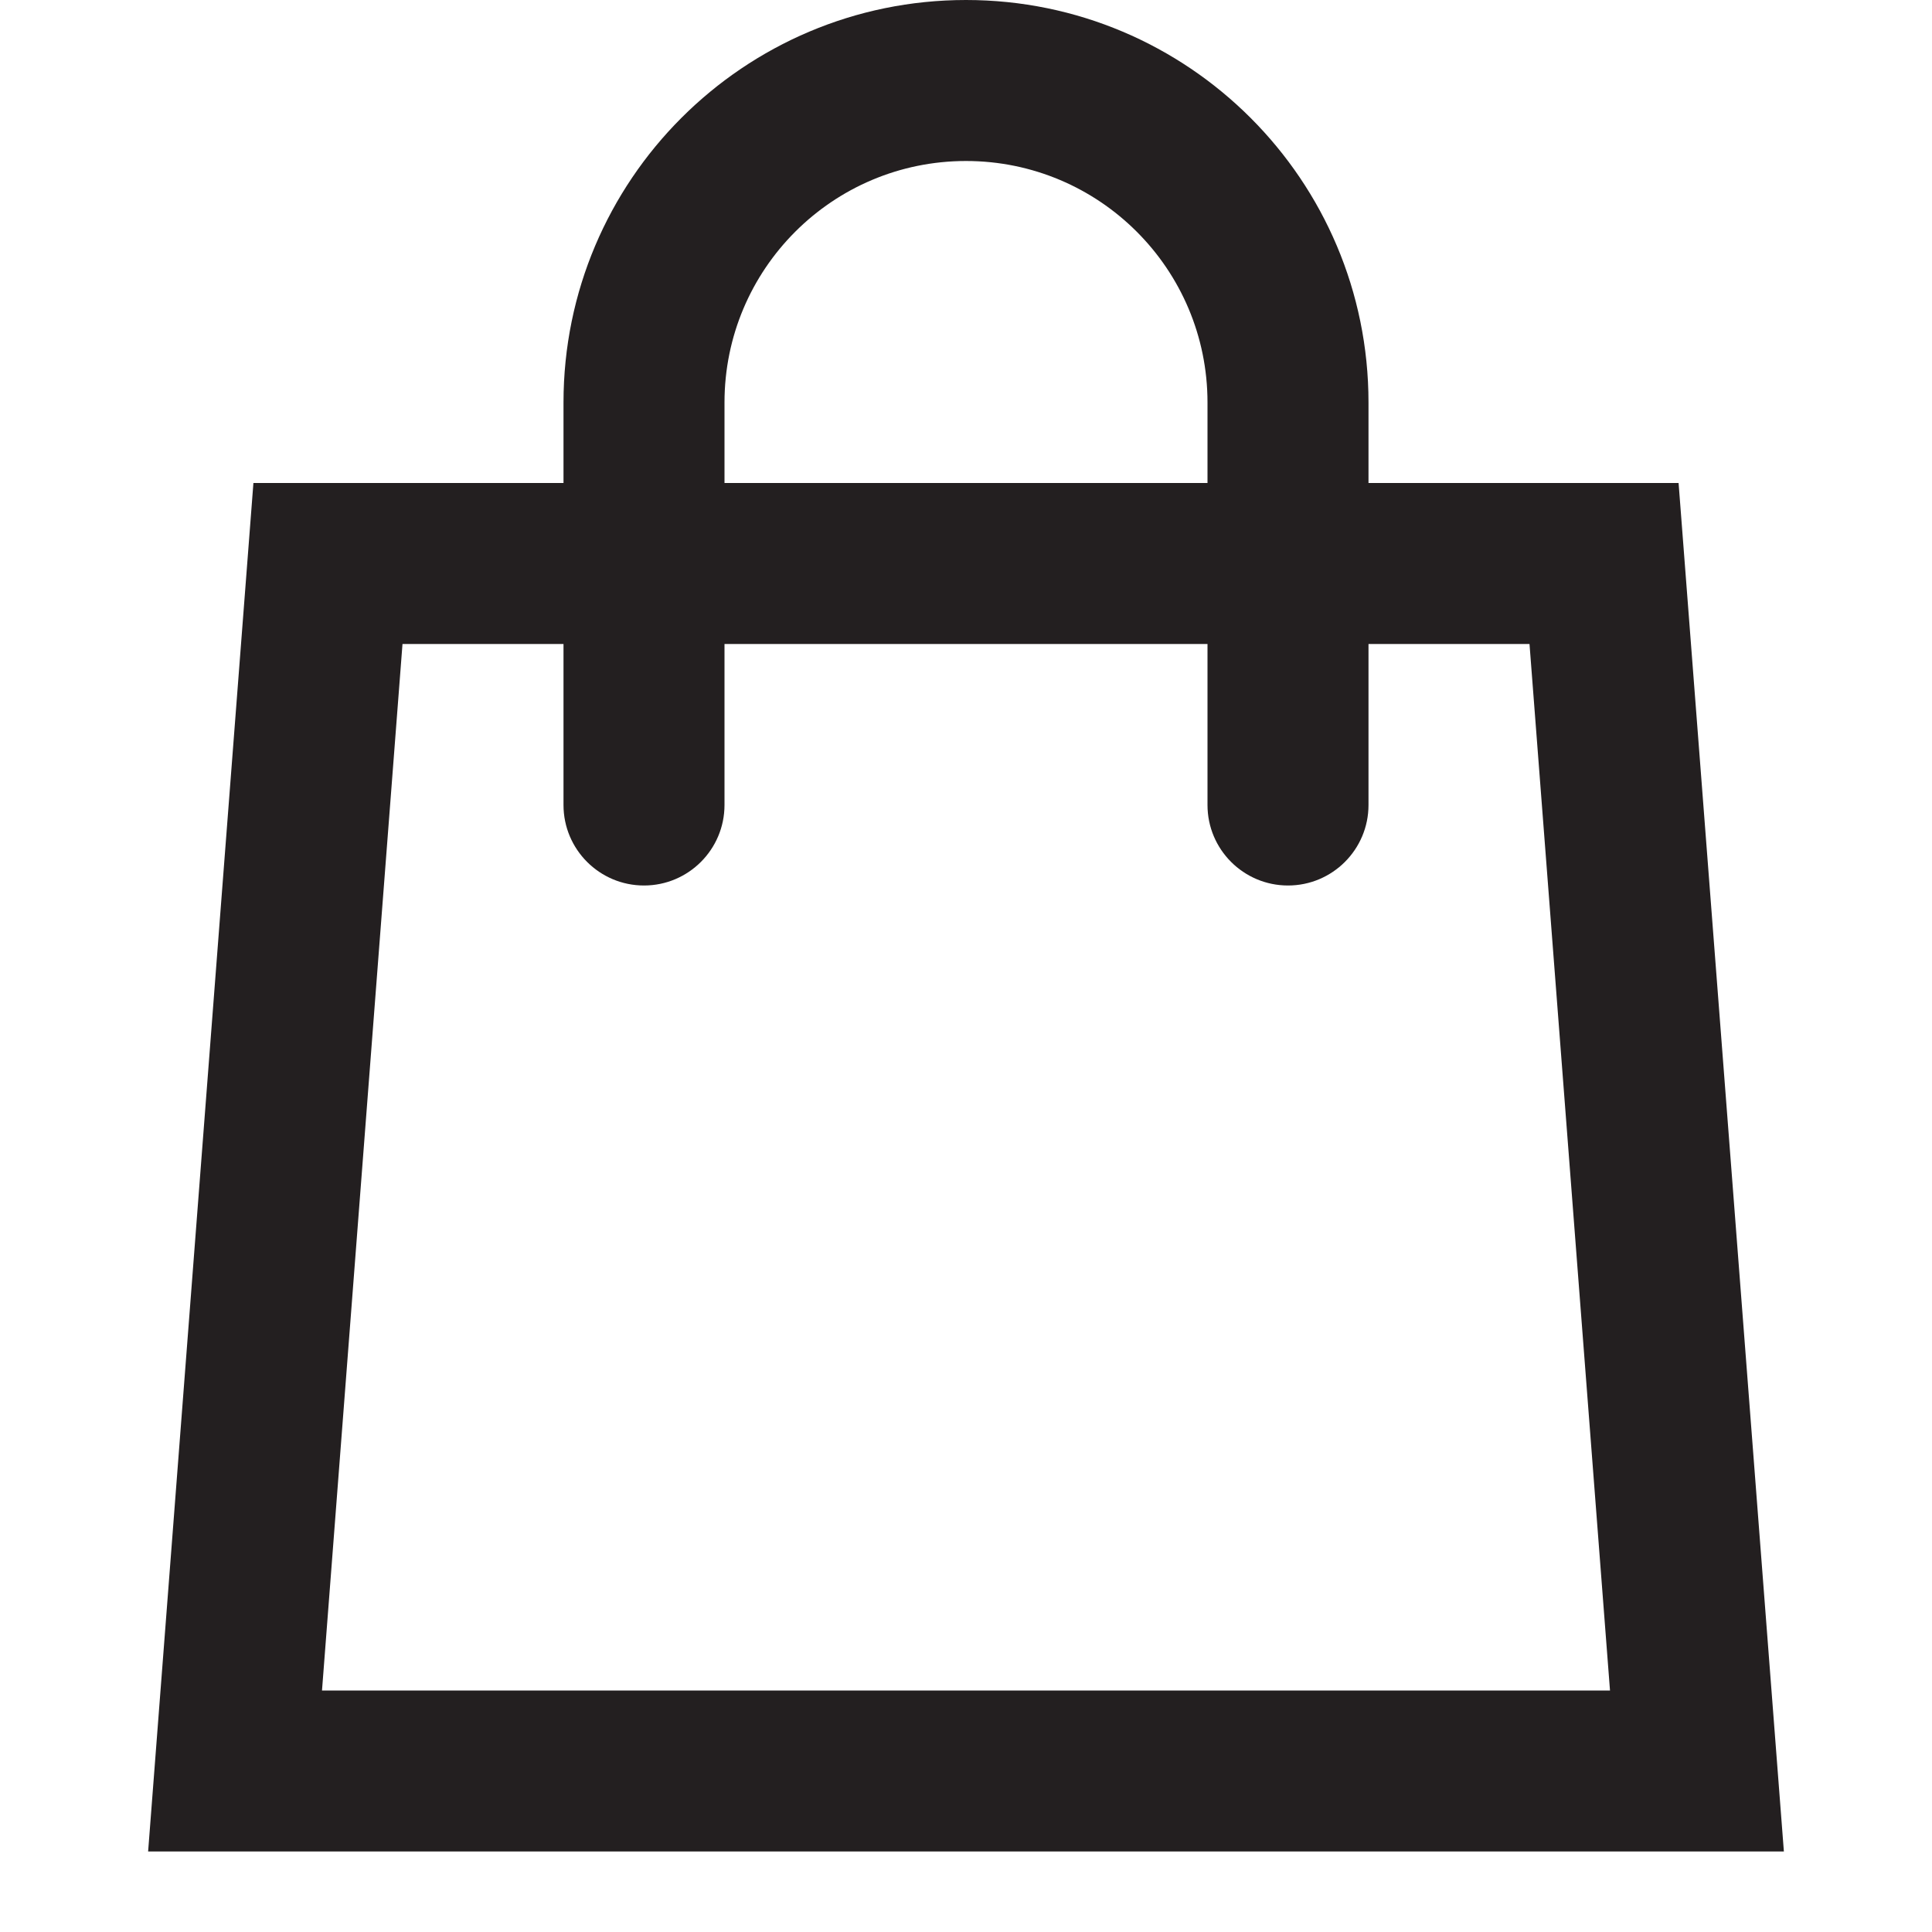 <svg width="24" height="24" viewBox="0 0 24 24" fill="none" xmlns="http://www.w3.org/2000/svg">
  <path
    fill-rule="evenodd"
    clip-rule="evenodd"
    d="M12 0C9.239 0 7 2.239 7 5V6H3.148L1.84 23H22.16L20.852 6H17V5C17 2.239 14.761 0 12 0ZM15 8V10C15 10.552 15.448 11 16 11C16.552 11 17 10.552 17 10V8H19L20 21H4L5 8H7V10C7 10.552 7.448 11 8 11C8.552 11 9 10.552 9 10V8H15ZM15 6V5C15 3.343 13.657 2 12 2C10.343 2 9 3.343 9 5V6H15Z"
    fill="#231F20"
  />
</svg>
